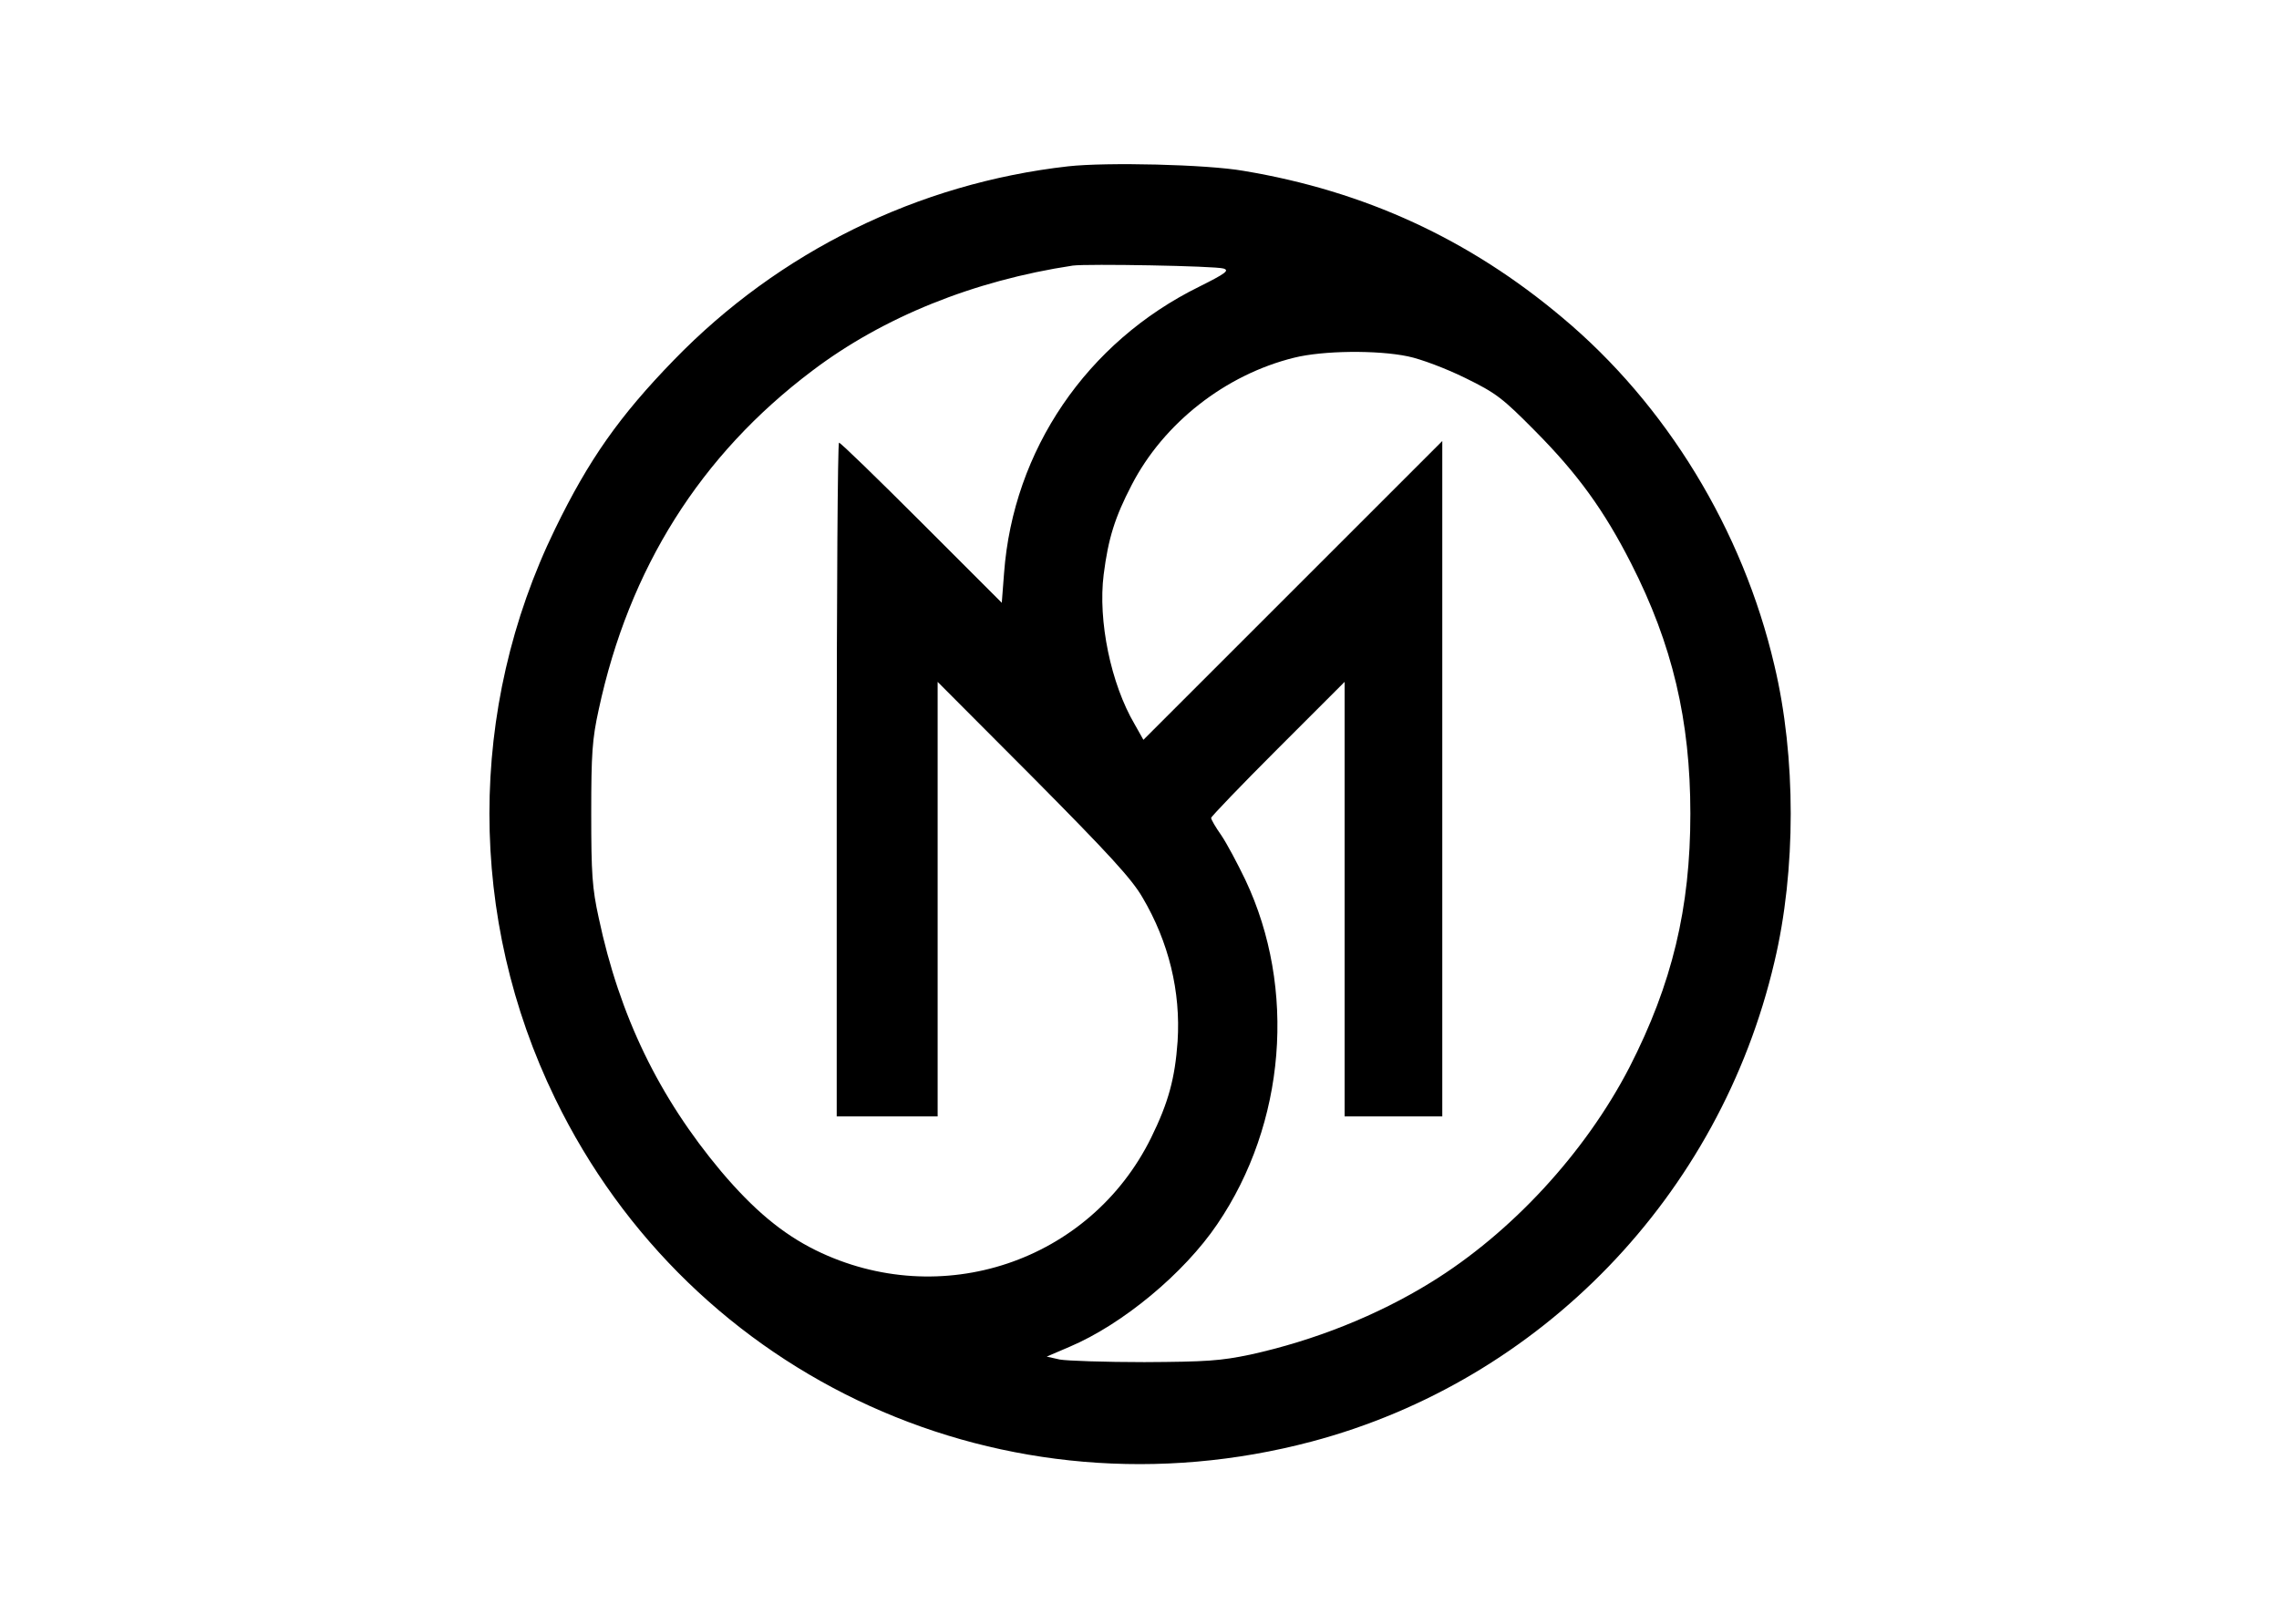 <svg version="1.0" xmlns="http://www.w3.org/2000/svg"
 width="700pt" height="499pt" viewBox="0 0 700 499"
 preserveAspectRatio="xMidYMid meet">

<g transform="translate(0,499) scale(0.1,-0.1)"
fill="#000000" stroke="none">
<path d="M3281 4479 c-461 -52 -888 -262 -1211 -595 -168 -173 -262 -307 -365
-519 -269 -552 -269 -1197 0 -1750 420 -866 1385 -1303 2324 -1054 704 187
1253 755 1421 1473 67 281 67 631 0 912 -97 416 -332 801 -651 1068 -286 241
-607 389 -979 451 -114 20 -421 27 -539 14z m477 -314 c19 -6 7 -15 -75 -56
-345 -170 -571 -502 -599 -880 l-7 -91 -246 246 c-135 135 -249 246 -254 246
-4 0 -7 -466 -7 -1035 l0 -1035 155 0 155 0 0 668 0 667 294 -295 c231 -233
302 -310 335 -367 81 -137 118 -290 108 -443 -8 -113 -28 -187 -81 -295 -188
-382 -647 -535 -1031 -346 -103 51 -191 125 -290 242 -191 228 -312 477 -376
779 -20 91 -23 135 -23 320 0 185 3 229 23 320 93 433 312 782 656 1041 218
165 496 277 800 323 45 6 437 -1 463 -9z m567 -270 c39 -8 116 -37 175 -66 96
-47 115 -62 215 -163 131 -132 212 -244 295 -407 127 -249 182 -483 182 -769
0 -290 -56 -523 -187 -779 -136 -263 -363 -509 -610 -661 -165 -102 -359 -179
-555 -222 -91 -19 -134 -22 -325 -23 -121 0 -238 4 -260 8 l-40 9 70 30 c163
69 352 226 454 377 210 309 244 724 86 1058 -24 50 -57 112 -74 137 -17 24
-31 48 -31 53 0 4 92 100 205 213 l205 205 0 -668 0 -667 150 0 150 0 0 1037
0 1038 -459 -459 -459 -459 -27 48 c-73 124 -113 318 -95 460 14 110 34 175
86 275 98 190 288 339 499 391 88 22 255 24 350 4z"/>
</g>
</svg>
